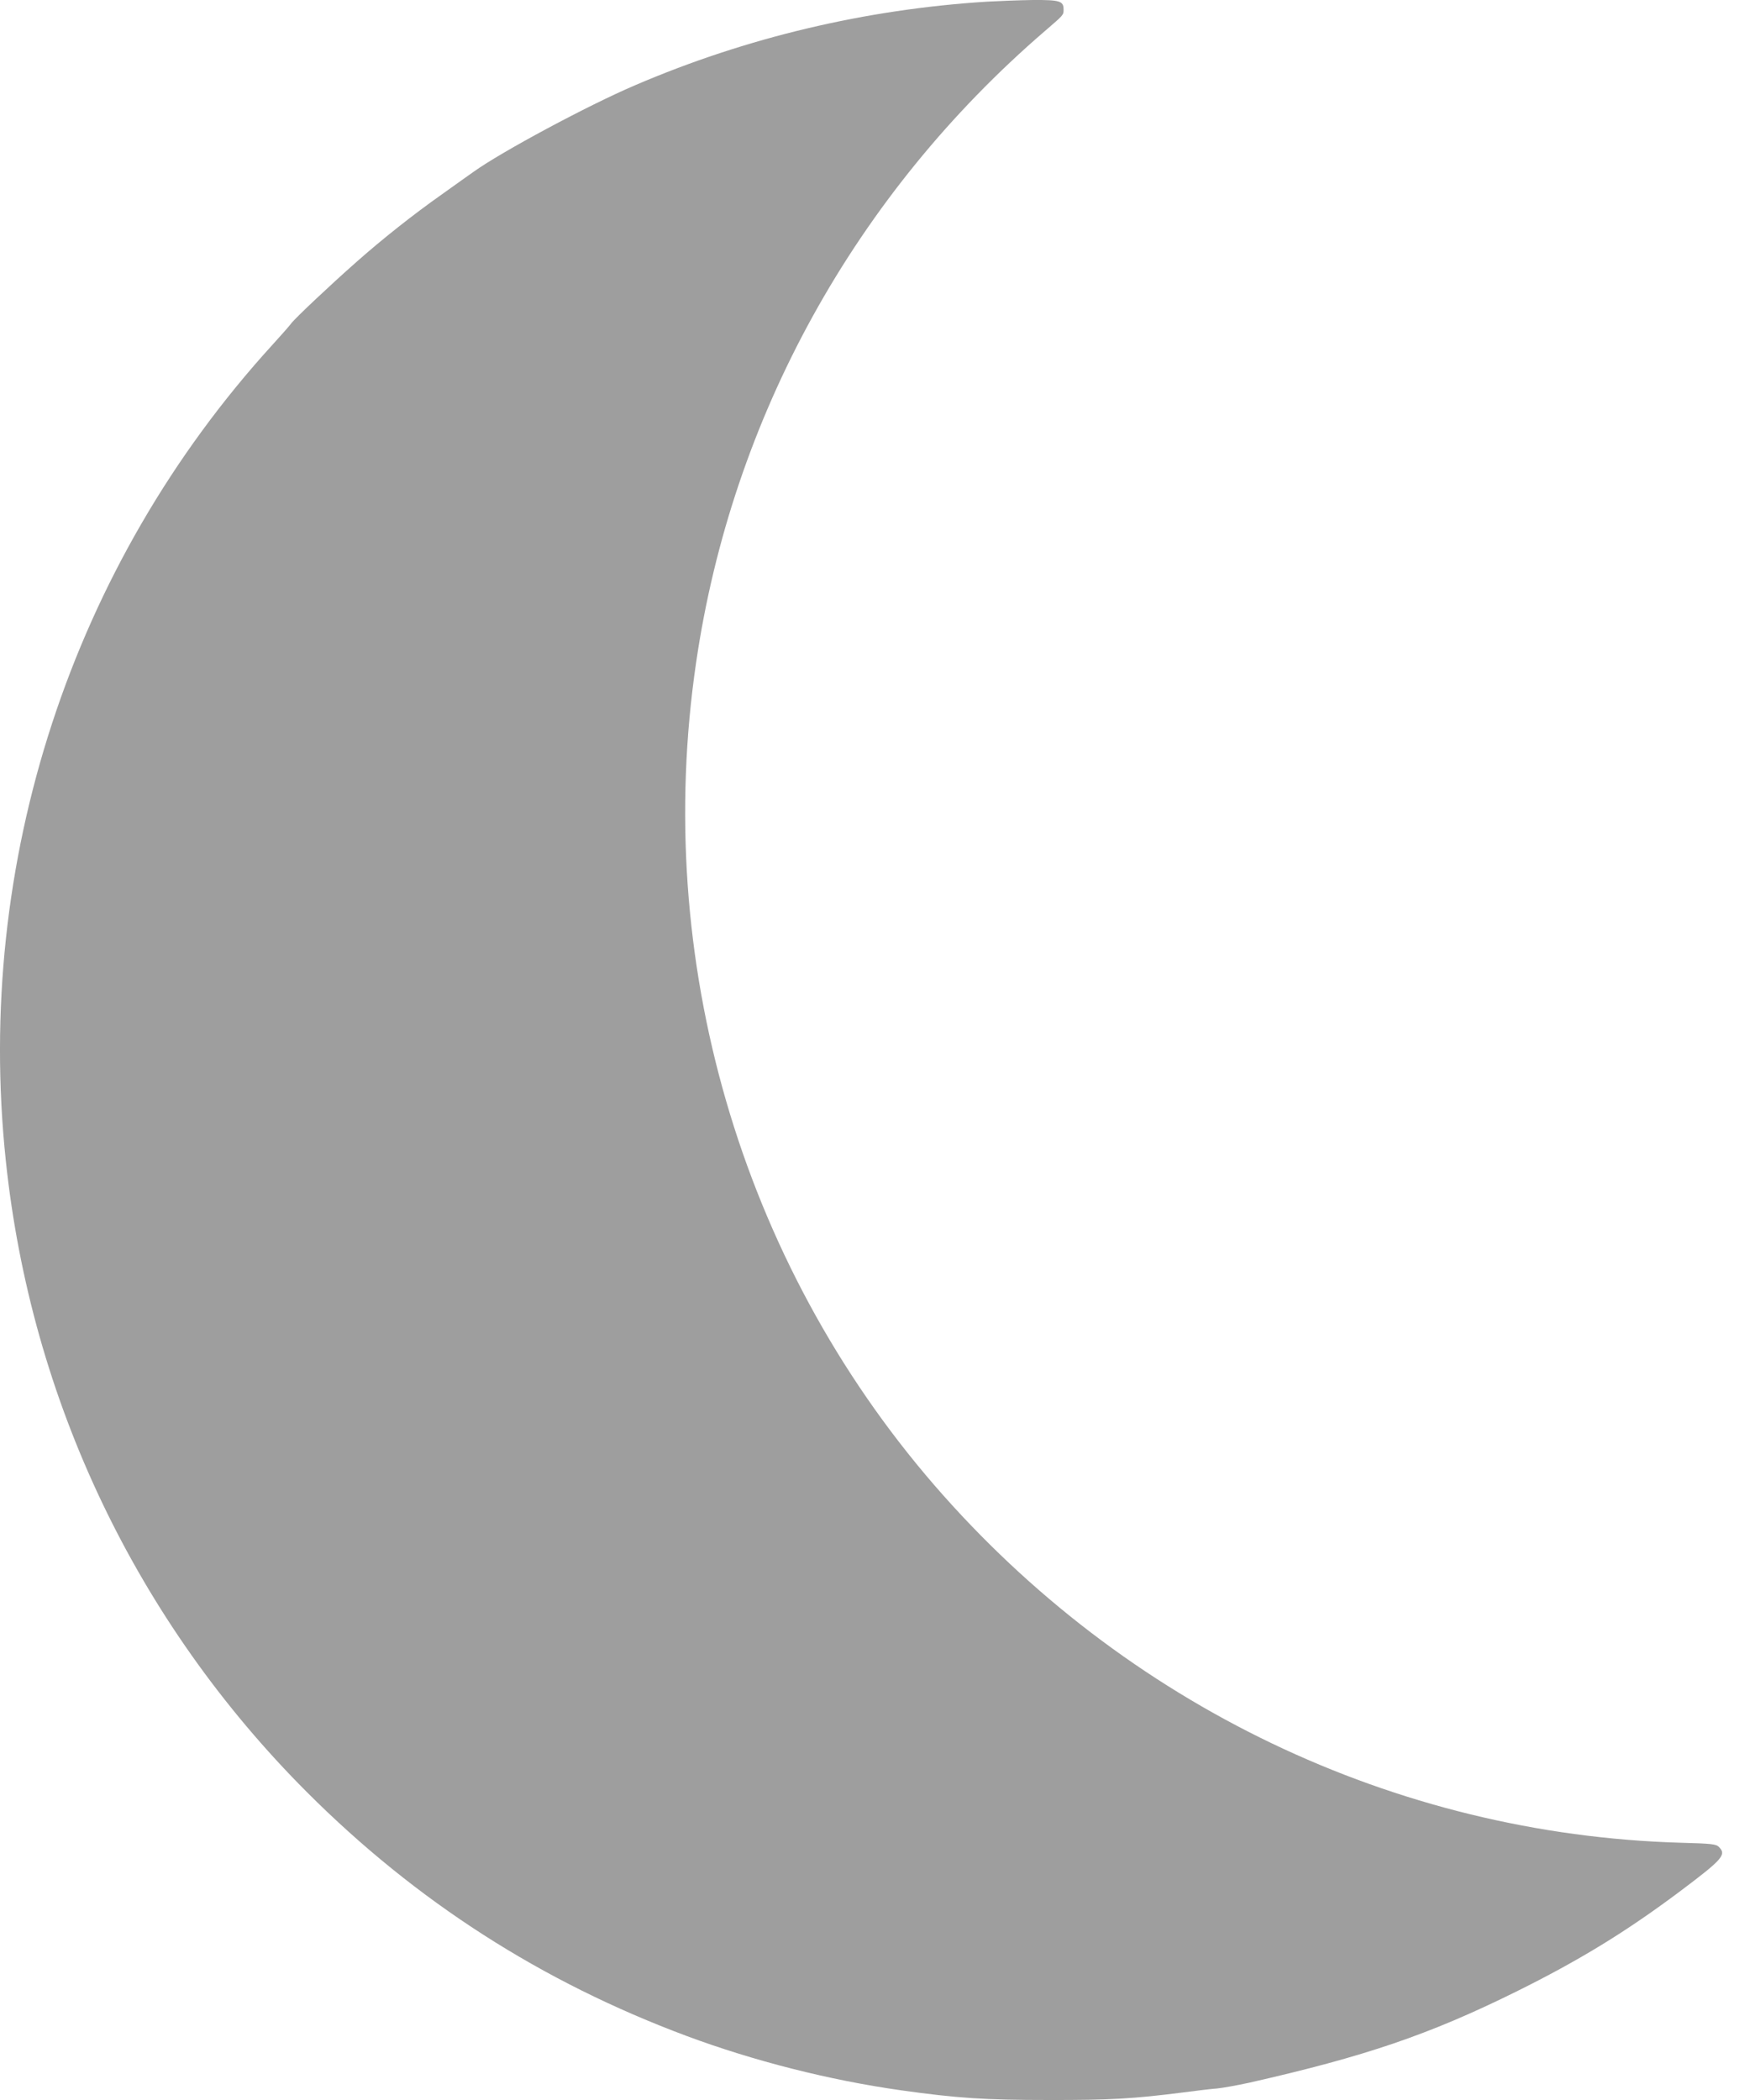 <svg viewBox="0 0 50 60" fill="none" xmlns="http://www.w3.org/2000/svg">
<path d="M28.207 0.047C24.736 0.263 21.317 1.074 18.147 2.435C16.815 3.002 14.315 4.343 13.527 4.911C13.424 4.981 13.021 5.272 12.631 5.549C11.792 6.14 10.915 6.838 10.188 7.481C9.423 8.156 8.429 9.094 8.321 9.24C8.27 9.31 8.026 9.587 7.782 9.854C2.046 16.148 -0.731 24.642 0.165 33.154C0.883 39.997 3.898 46.328 8.771 51.206C11.89 54.325 15.473 56.627 19.629 58.175C21.533 58.883 23.686 59.432 25.744 59.723C27.344 59.948 28.136 60 29.965 60C31.72 60.004 32.4 59.962 33.764 59.789C34.163 59.737 34.618 59.681 34.773 59.671C34.928 59.657 35.34 59.582 35.687 59.507C39.003 58.757 40.832 58.133 43.309 56.909C45.119 56.013 46.46 55.192 47.999 54.039C49.223 53.119 49.335 52.993 49.11 52.768C49.03 52.688 48.908 52.674 48.017 52.65C39.847 52.411 32.137 48.715 26.701 42.44C21.148 36.024 18.648 27.404 19.887 18.943C20.909 11.937 24.431 5.558 29.848 0.892C30.392 0.423 30.388 0.432 30.388 0.272C30.388 0.029 30.284 -0.004 29.515 0C29.131 0.005 28.544 0.029 28.207 0.047Z" fill="#9E9E9E"/>
</svg>
